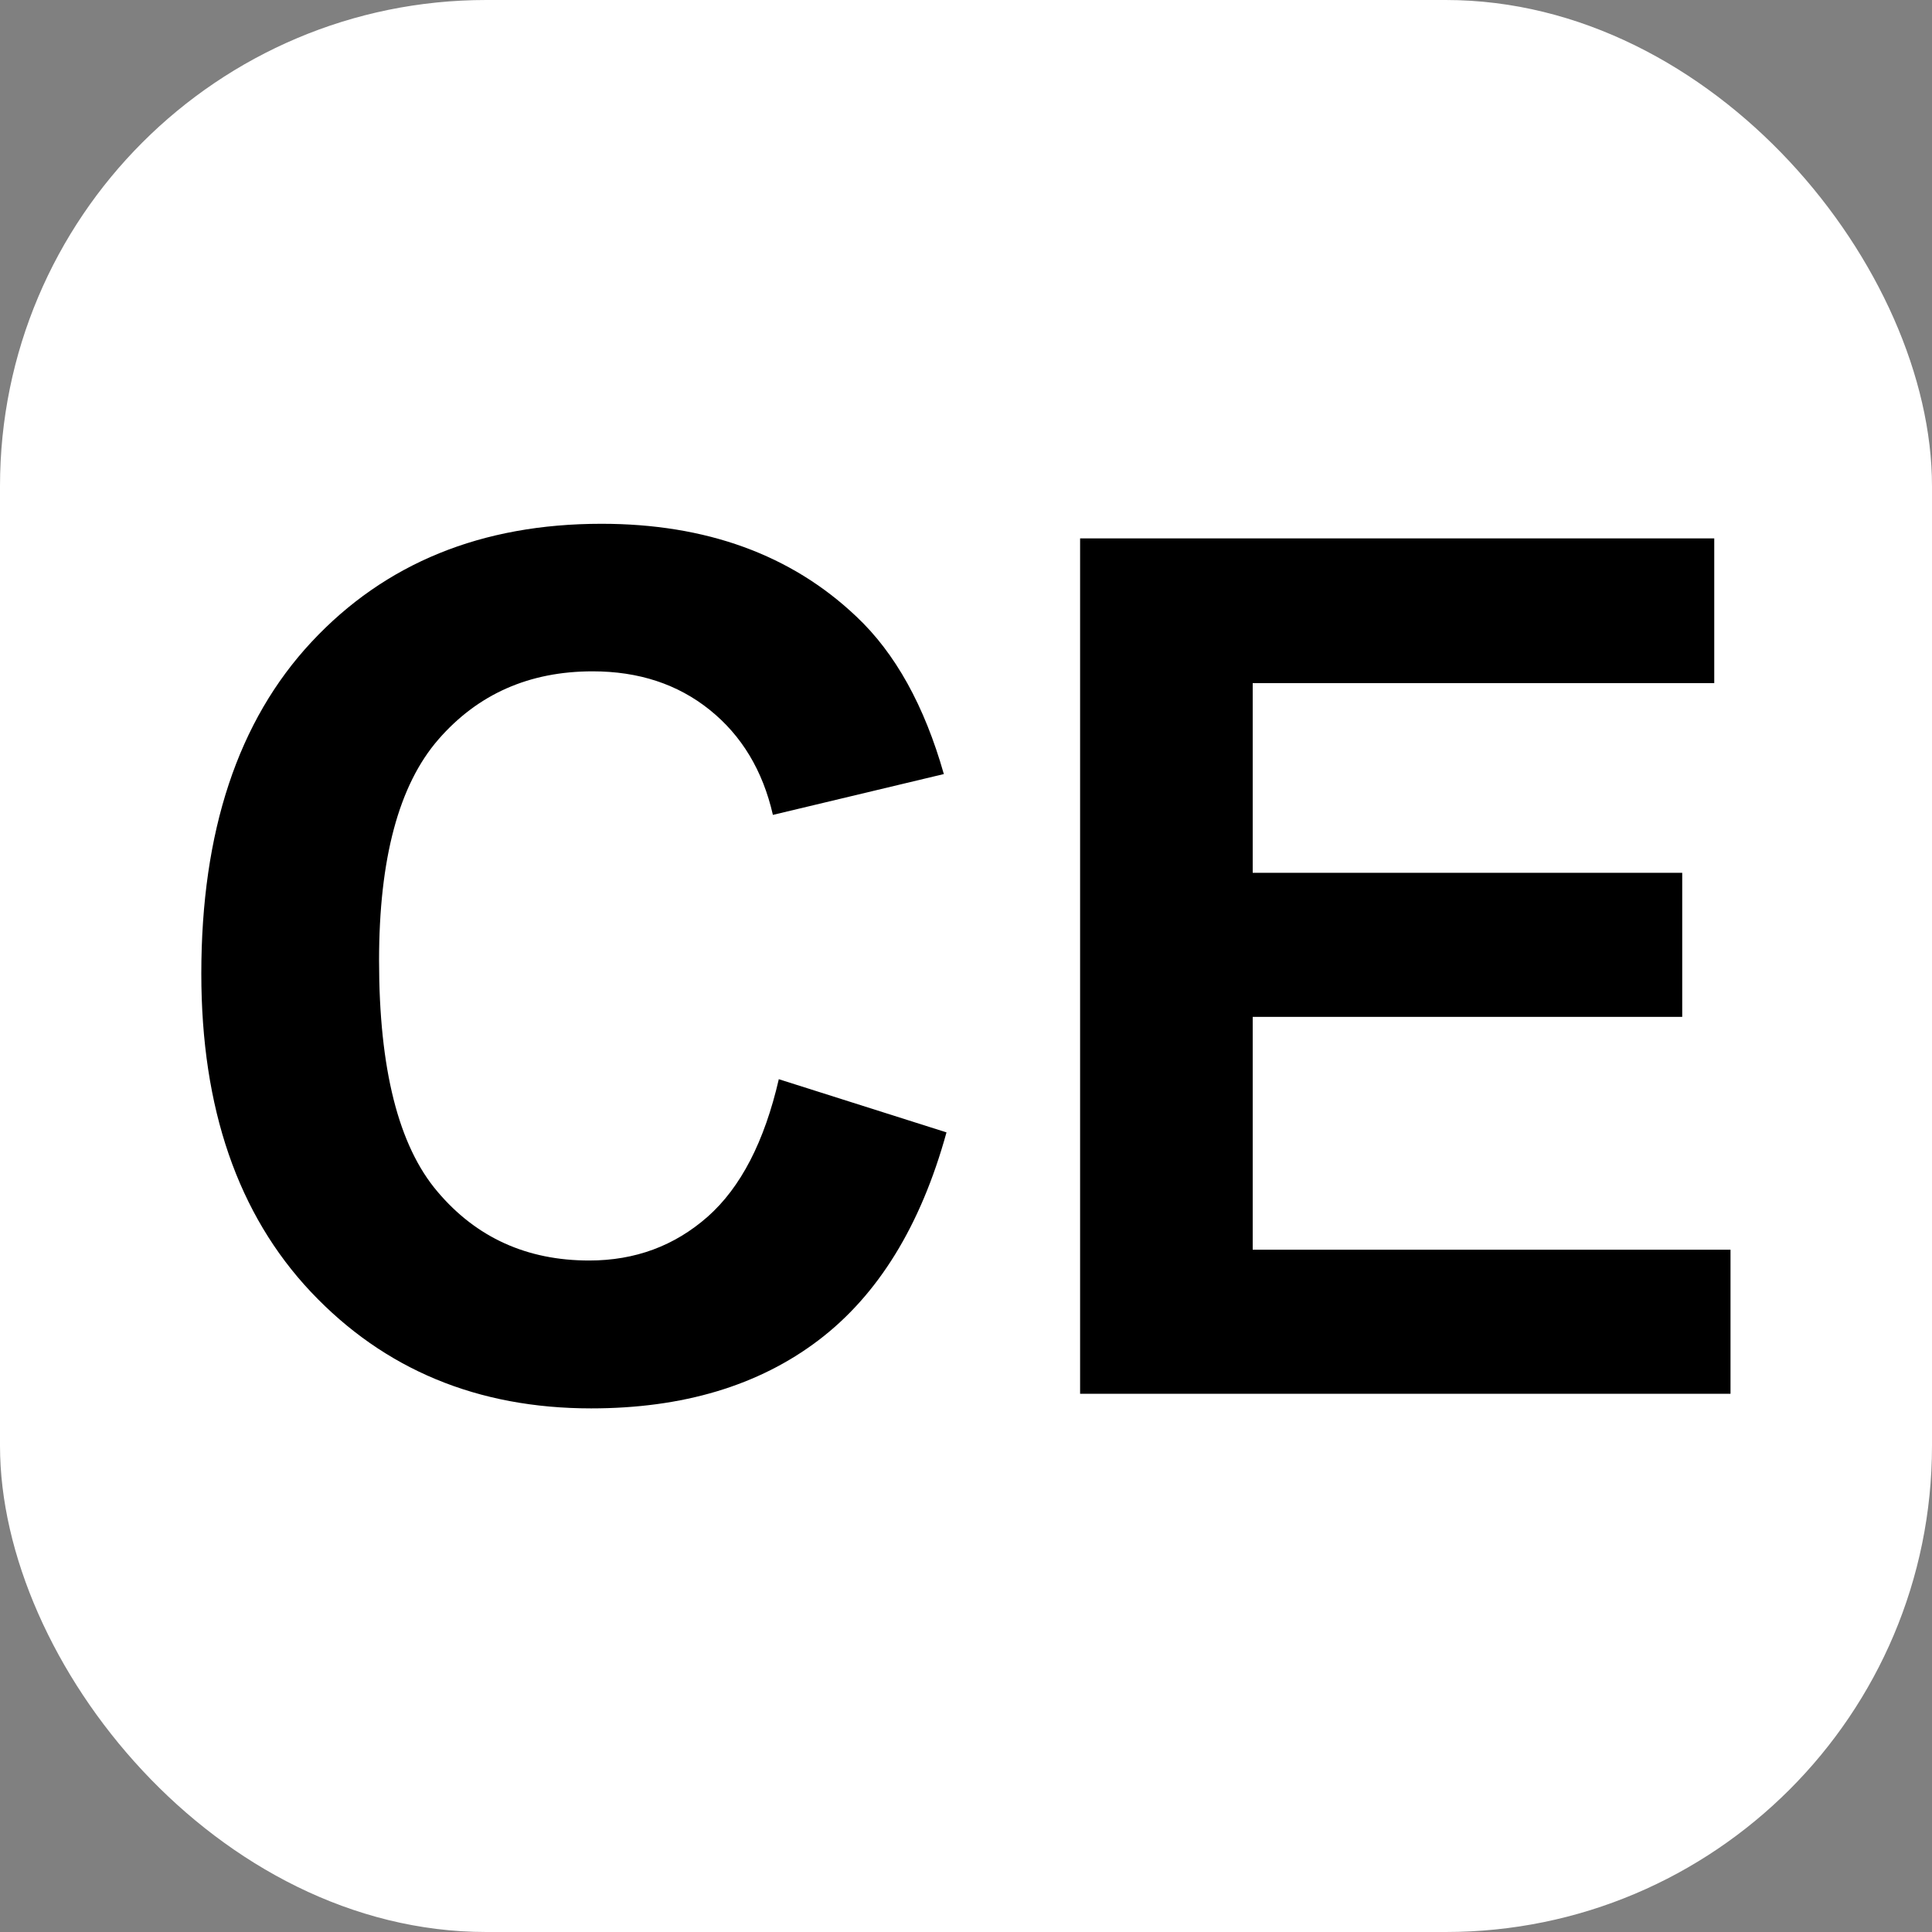 <?xml version="1.0" encoding="UTF-8"?> <svg xmlns="http://www.w3.org/2000/svg" id="Layer_1" viewBox="0 0 116.41 116.41"><rect x="0" y="0" width="116.41" height="116.41" fill="#808080" stroke="none"/><defs><style>.cls-1{fill:#fff;}</style></defs><rect class="cls-1" width="116.41" height="116.41" rx="29.3" ry="29.3"></rect><g><path d="m46.94,65.03l10.09,3.2c-1.55,5.62-4.12,9.8-7.72,12.53-3.6,2.73-8.16,4.1-13.69,4.1-6.84,0-12.47-2.34-16.88-7.01-4.41-4.68-6.61-11.07-6.61-19.18,0-8.58,2.21-15.24,6.64-19.99s10.25-7.12,17.47-7.12c6.3,0,11.43,1.86,15.36,5.59,2.34,2.2,4.1,5.37,5.27,9.49l-10.3,2.46c-.61-2.67-1.88-4.78-3.81-6.33s-4.28-2.32-7.05-2.32c-3.82,0-6.92,1.37-9.3,4.11-2.38,2.74-3.57,7.18-3.57,13.32,0,6.52,1.17,11.16,3.52,13.92,2.34,2.77,5.39,4.15,9.14,4.15,2.77,0,5.14-.88,7.14-2.64,1.99-1.76,3.42-4.52,4.29-8.3Z"></path><path d="m65.08,83.98v-51.54h38.21v8.72h-27.81v11.43h25.88v8.68h-25.88v14.03h28.79v8.68h-39.2Z"></path></g></svg> 